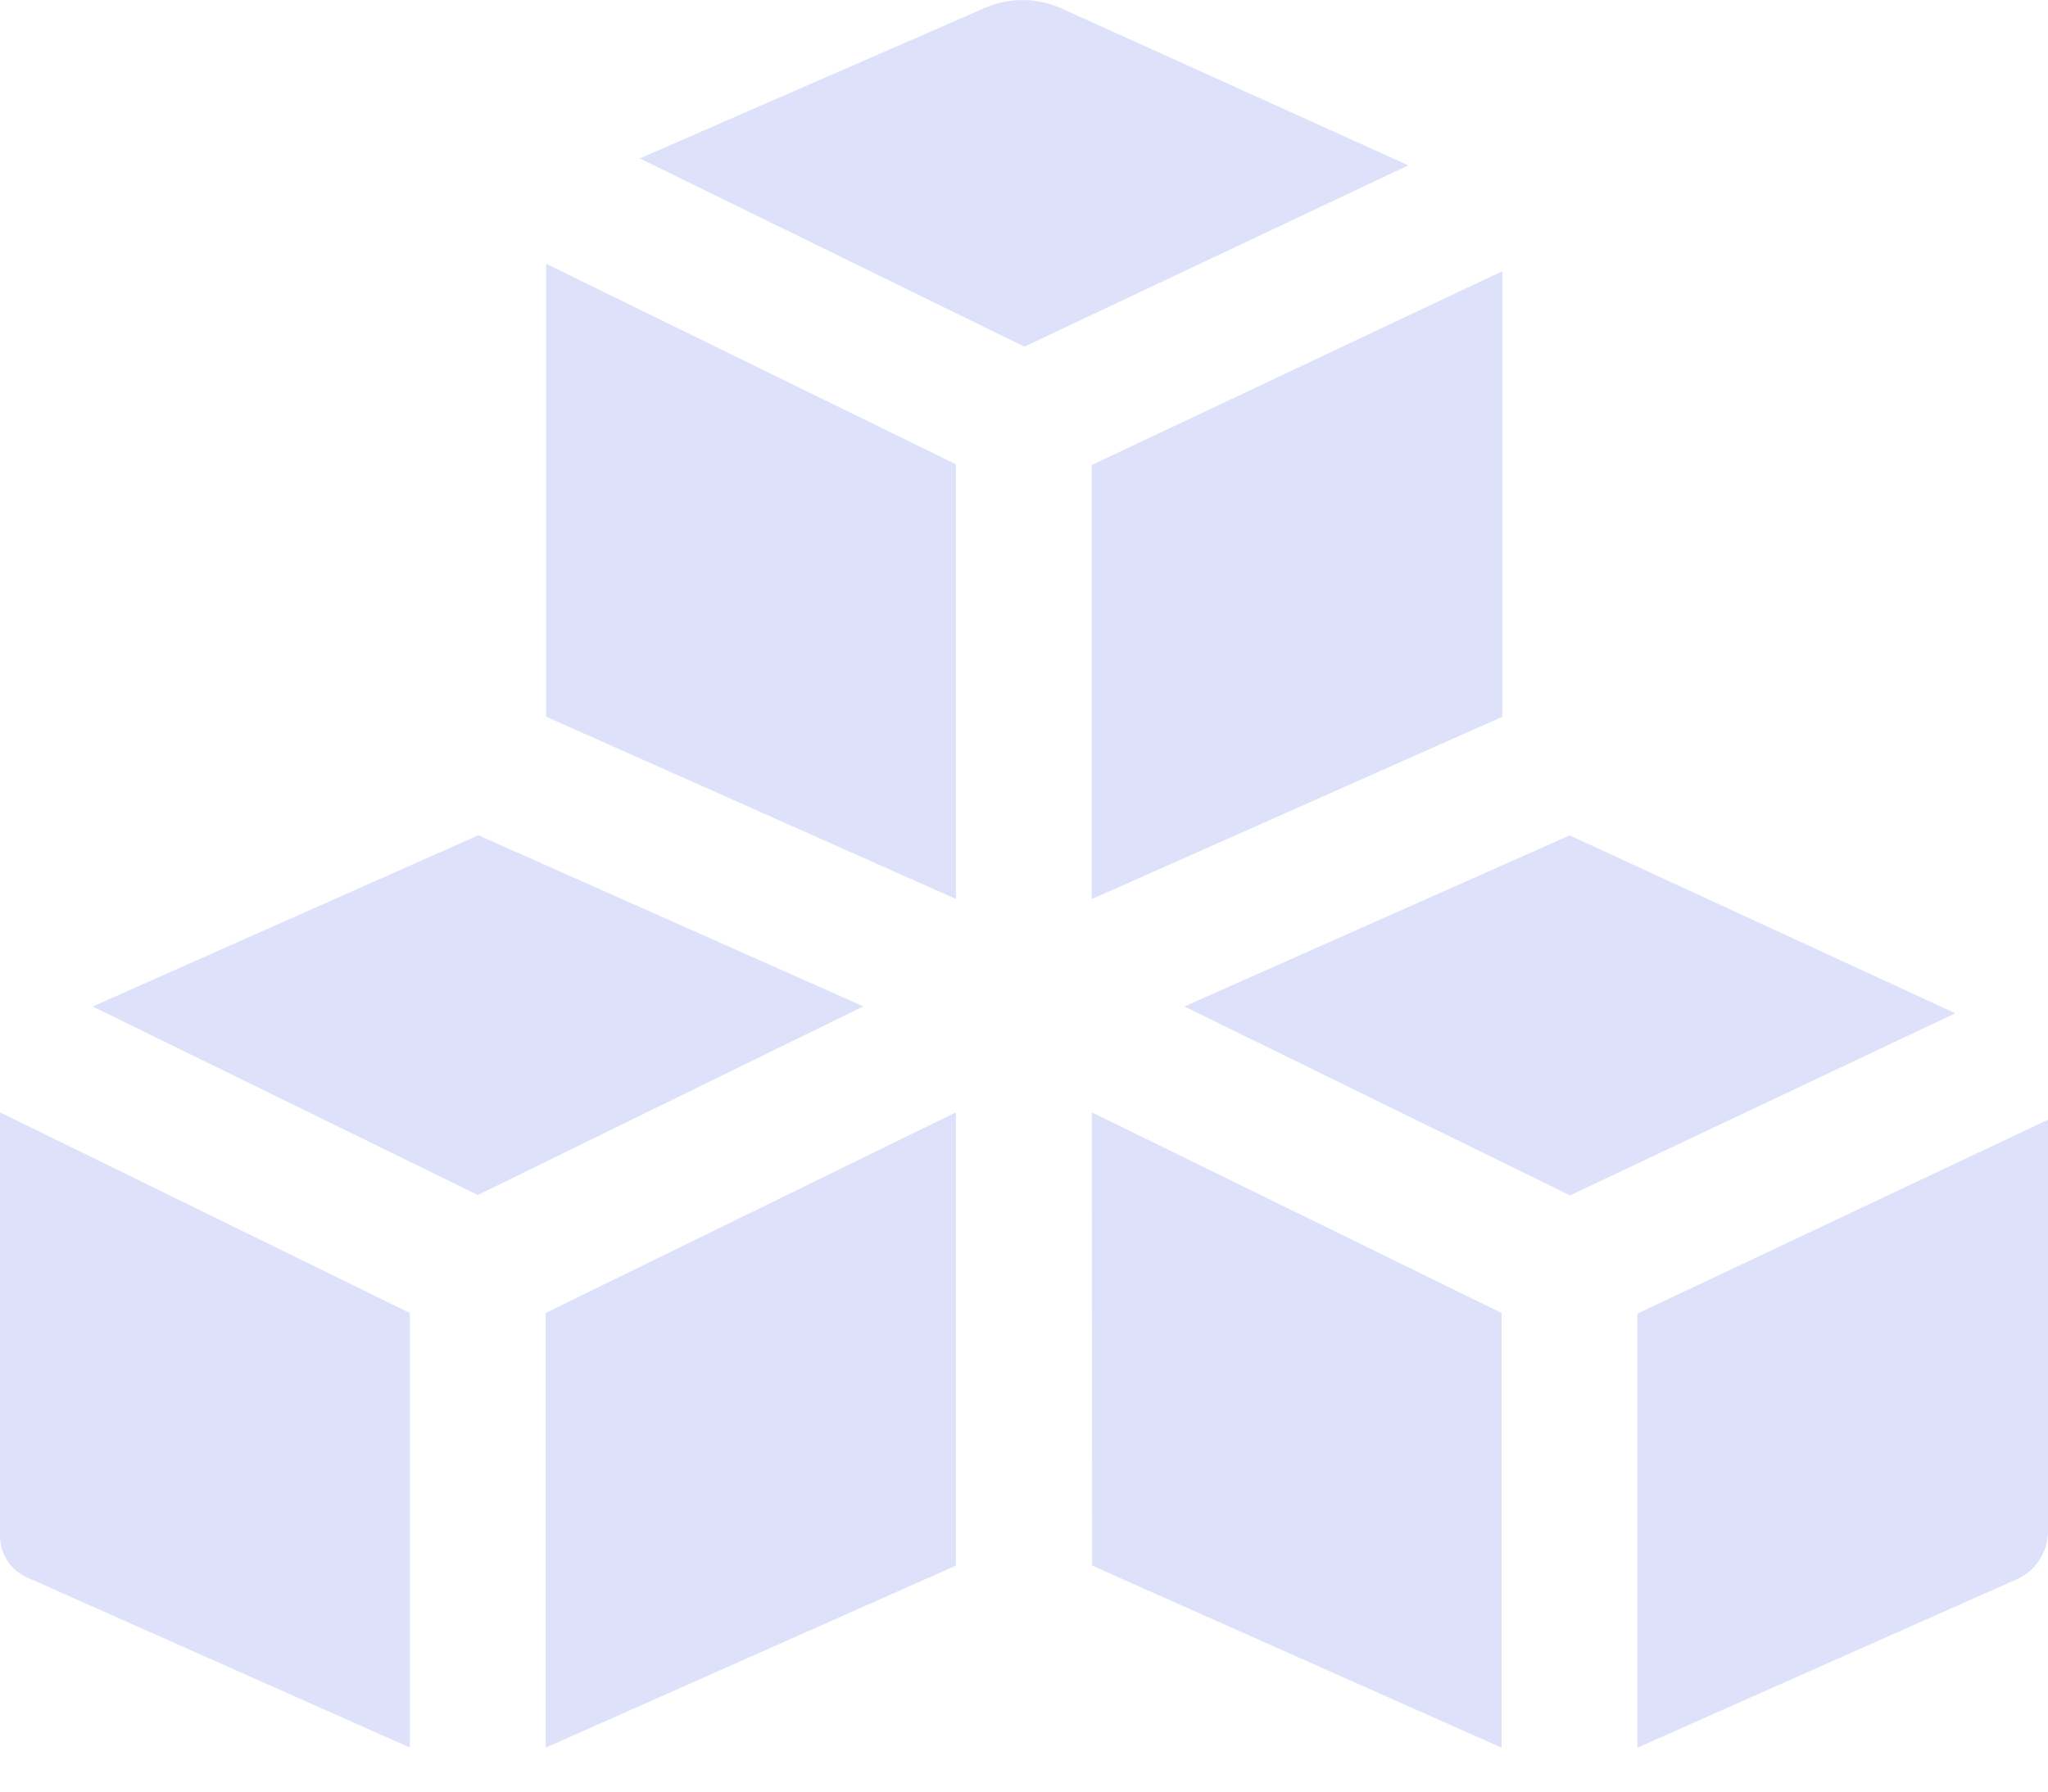 <svg width="16" height="14" viewBox="0 0 16 14" fill="none" xmlns="http://www.w3.org/2000/svg">
<path d="M7.468 3.628L4.266 2.061V5.6L7.468 7.025V3.628Z" fill="#DDE2FA"/>
<path d="M0.21 12.326L3.202 13.656V10.26L0 8.692V12.003C0 12.142 0.082 12.269 0.21 12.326Z" fill="#DDE2FA"/>
<path d="M7.468 8.692L4.263 10.26V13.657L7.468 12.234V8.692Z" fill="#DDE2FA"/>
<path d="M6.745 7.864L3.737 6.527L0.724 7.865L3.733 9.338L6.745 7.864Z" fill="#DDE2FA"/>
<path d="M16 8.75L12.792 10.265V13.657L15.756 12.341C15.904 12.275 16 12.128 16 11.966V8.75Z" fill="#DDE2FA"/>
<path d="M11.003 1.292L8.293 0.066C8.103 -0.02 7.886 -0.022 7.694 0.062L4.998 1.238L8.003 2.709L11.003 1.292Z" fill="#DDE2FA"/>
<path d="M15.276 7.918L12.263 6.528L9.253 7.865L12.266 9.341L15.276 7.918Z" fill="#DDE2FA"/>
<path d="M8.532 12.234L11.731 13.657V10.26L8.53 8.692L8.532 12.234Z" fill="#DDE2FA"/>
<path d="M11.737 5.601V2.119L8.529 3.634V7.026L9.948 6.396L11.737 5.601Z" fill="#DDE2FA"/>
</svg>
